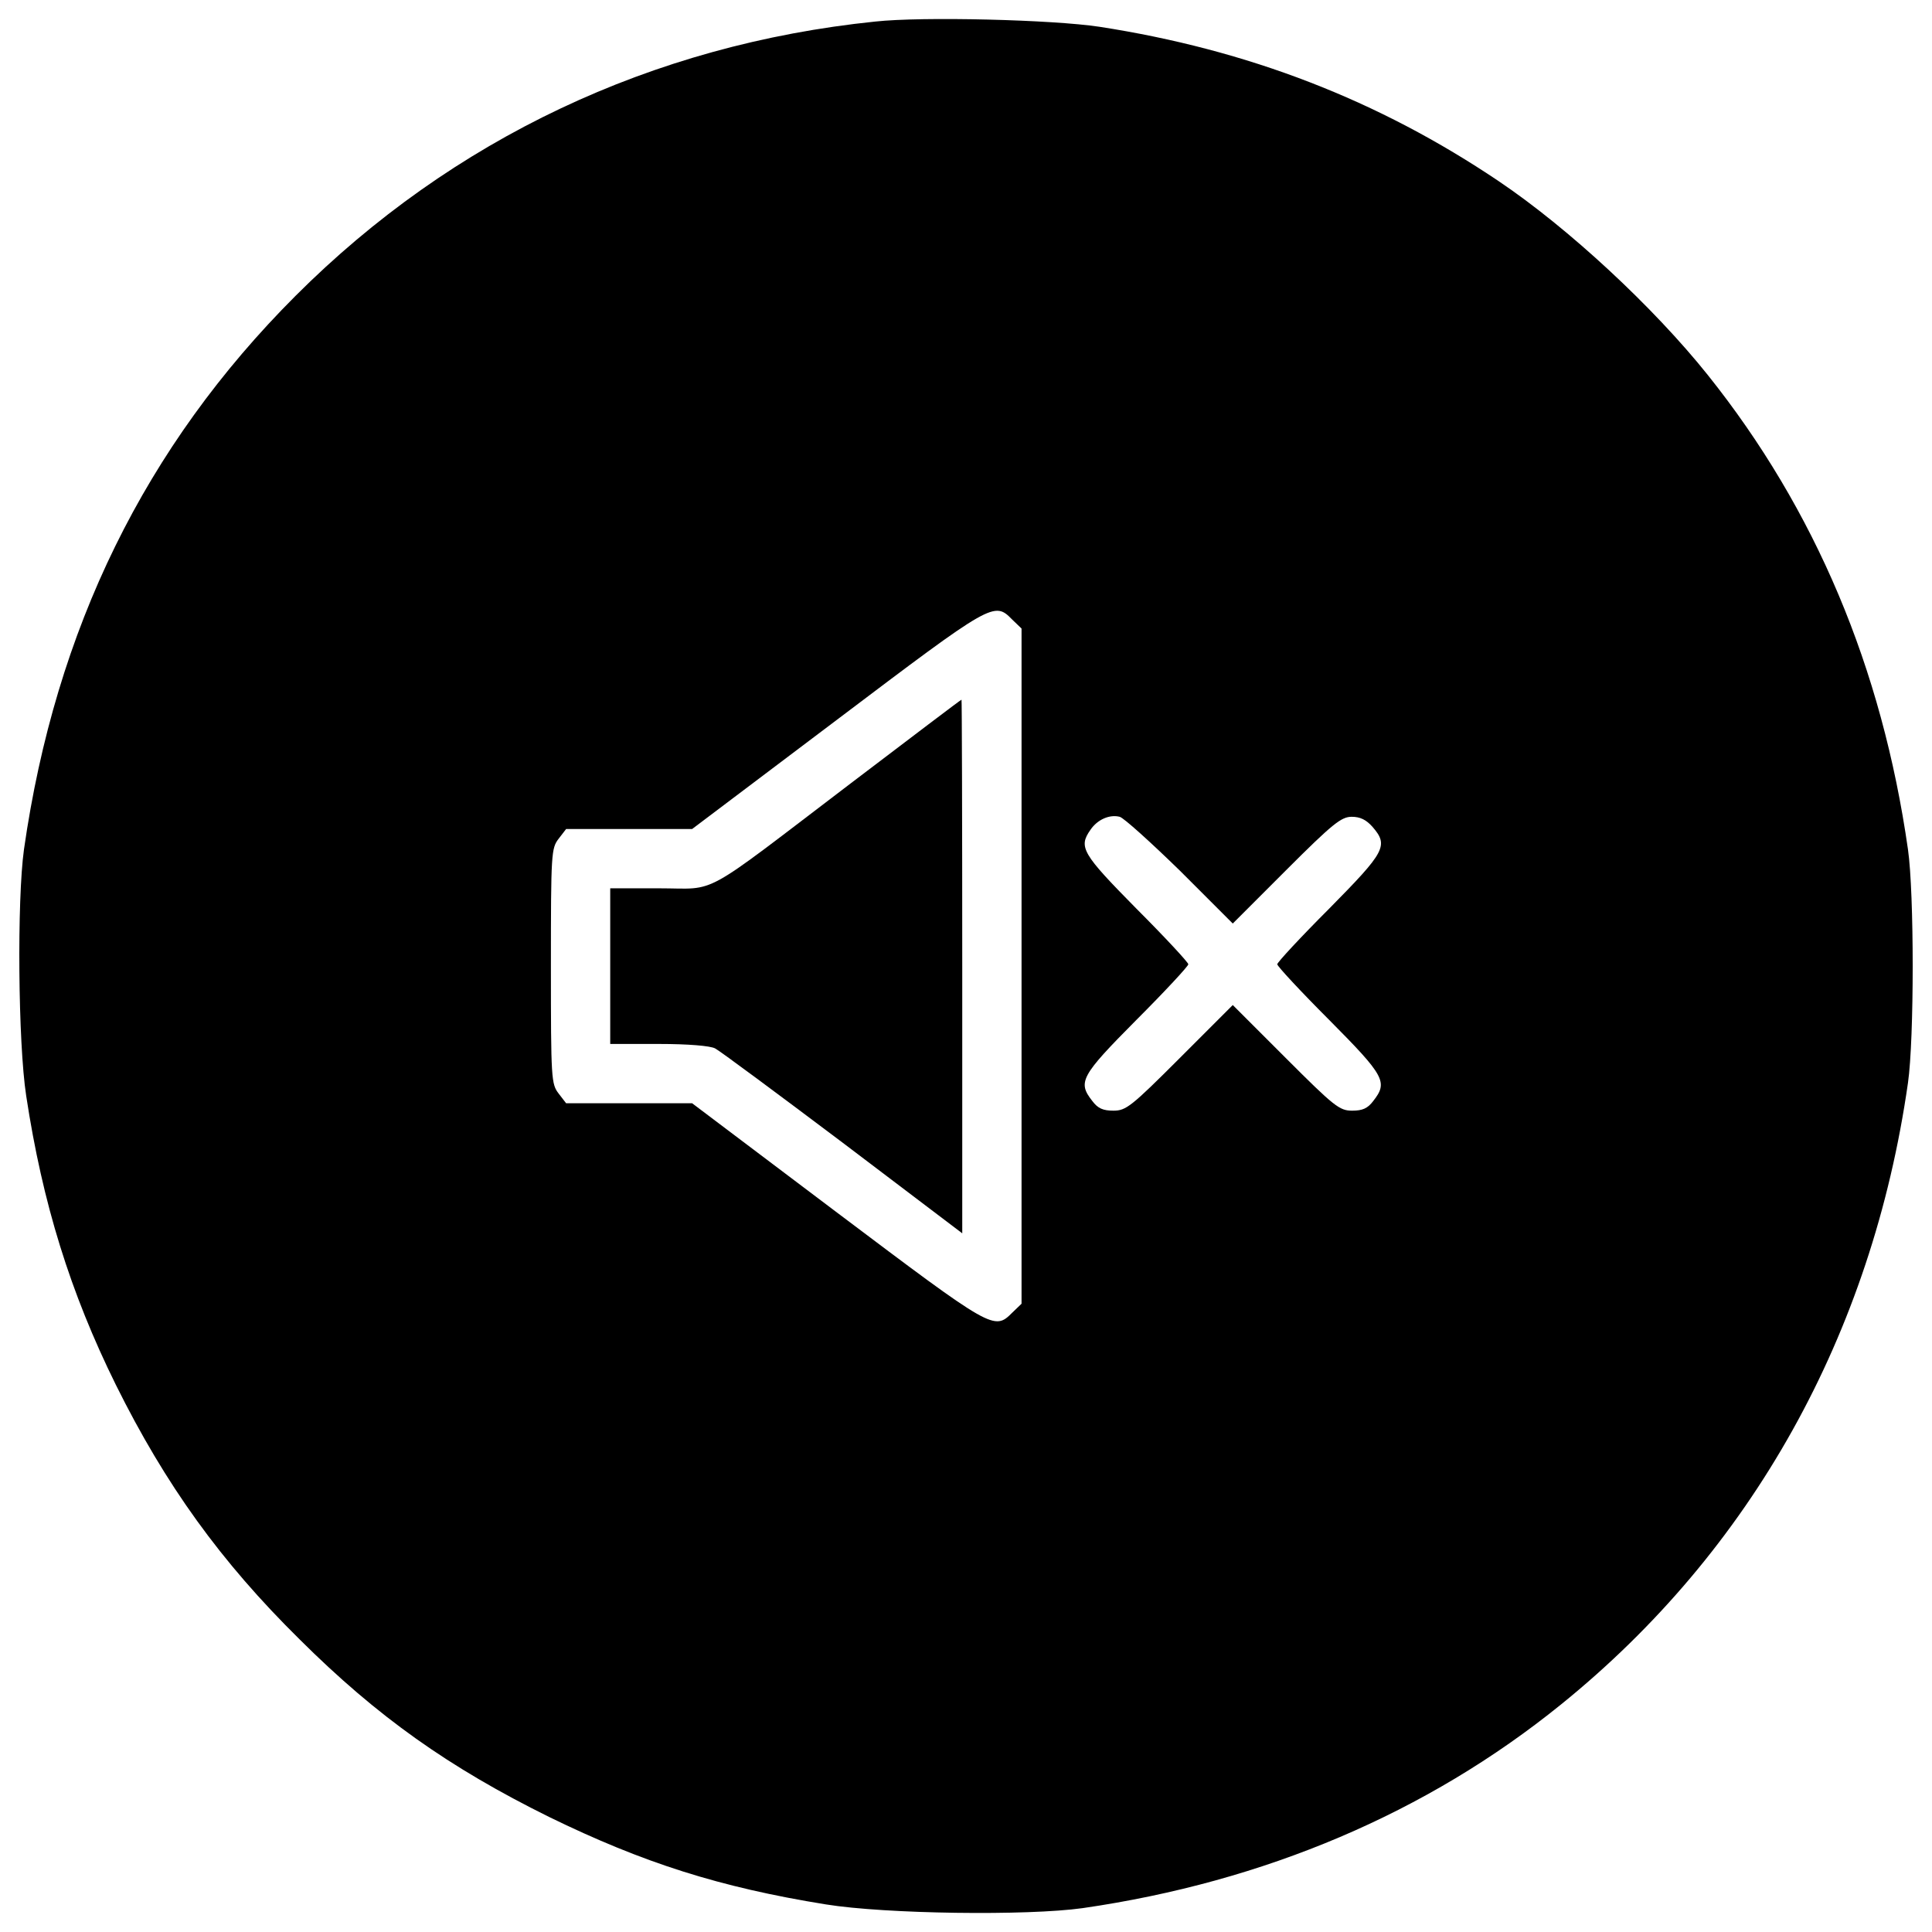 <?xml version="1.0" encoding="utf-8"?>
<!-- Svg Vector Icons : http://www.sfont.cn -->
<!DOCTYPE svg PUBLIC "-//W3C//DTD SVG 1.1//EN" "http://www.w3.org/Graphics/SVG/1.1/DTD/svg11.dtd">
<svg version="1.1" xmlns="http://www.w3.org/2000/svg" xmlns:xlink="http://www.w3.org/1999/xlink" x="0px" y="0px" viewBox="0 0 1000 1000" enable-background="new 0 0 1000 1000" xml:space="preserve">
<g><g transform="translate(0,512) scale(0.1,-0.1)"><path d="M4529.9,5008.4c-1154.7-118.9-2188.5-608-2999.9-1419.4C751.3,2810.3,287.1,1864.7,124.1,723.5C87.7,462.6,93.4-277.8,135.6-552c84.4-556.2,228.3-1018.5,464.2-1496.1c257-517.9,542.8-914.9,951.4-1317.7c402.8-400.9,774.9-663.6,1290.9-918.7c487.2-237.8,884.2-364.4,1432.8-452.7c308.8-49.9,1043.4-59.5,1329.2-19.2c941.8,136.2,1781.9,492.9,2474.3,1053c987.8,797.9,1611.2,1916.1,1797.2,3218.5c32.6,226.3,32.6,982,0,1208.4c-134.3,939.8-479.5,1758.9-1035.8,2455.1c-282,352.9-723.1,761.5-1081.8,1003.1c-623.4,420.1-1298.5,680.9-2067.7,799.8C5448.6,5018,4775.4,5035.3,4529.9,5008.4z M5239.6,1912.7l47.9-46V119.3v-1747.4l-47.9-46c-94-94-99.7-90.2-907.2,517.9l-750,565.8h-326.1h-326.1l-38.4,49.9c-38.4,49.9-40.3,72.9-40.3,659.8s1.9,609.9,40.3,659.8l38.4,49.9h326.1h326.1l750,565.8C5139.8,2004.7,5145.6,2008.6,5239.6,1912.7z M6108.4,612.2l272.4-272.4L6657,616.1c241.7,241.7,285.8,276.2,339.5,276.2c44.1,0,74.8-15.3,107.4-51.8c84.4-97.8,67.1-128.5-224.4-423.9C6731.8,268.9,6611,138.5,6611,128.9s120.8-140,268.5-287.7c289.6-291.6,305-322.2,228.3-420.1c-28.8-38.4-55.6-49.9-109.3-49.9c-65.2,0-92.1,21.1-343.3,272.4L6380.8-82.1l-274.3-274.3c-251.3-251.3-278.1-272.4-343.3-272.4c-53.7,0-80.6,11.5-109.3,49.9c-76.7,97.8-61.4,128.5,228.3,420.1c147.7,147.7,268.5,278.1,268.5,287.7s-120.8,140-268.5,287.7c-282,285.8-301.1,318.4-237.9,408.5c36.5,53.7,99.7,80.6,151.5,67.1C5816.9,886.5,5956.9,759.9,6108.4,612.2z"/><path d="M4405.2,1066.8c-794.1-604.2-684.8-544.7-991.6-544.7h-255.1V119.3v-402.8h251.3c151.5,0,266.6-9.6,291.5-23c23-11.5,320.3-232.1,661.7-489.1l617.6-468V119.3c0,759.6-1.9,1381-3.8,1379.1C4973,1498.4,4715.9,1302.7,4405.2,1066.8z"/></g></g>
</svg>